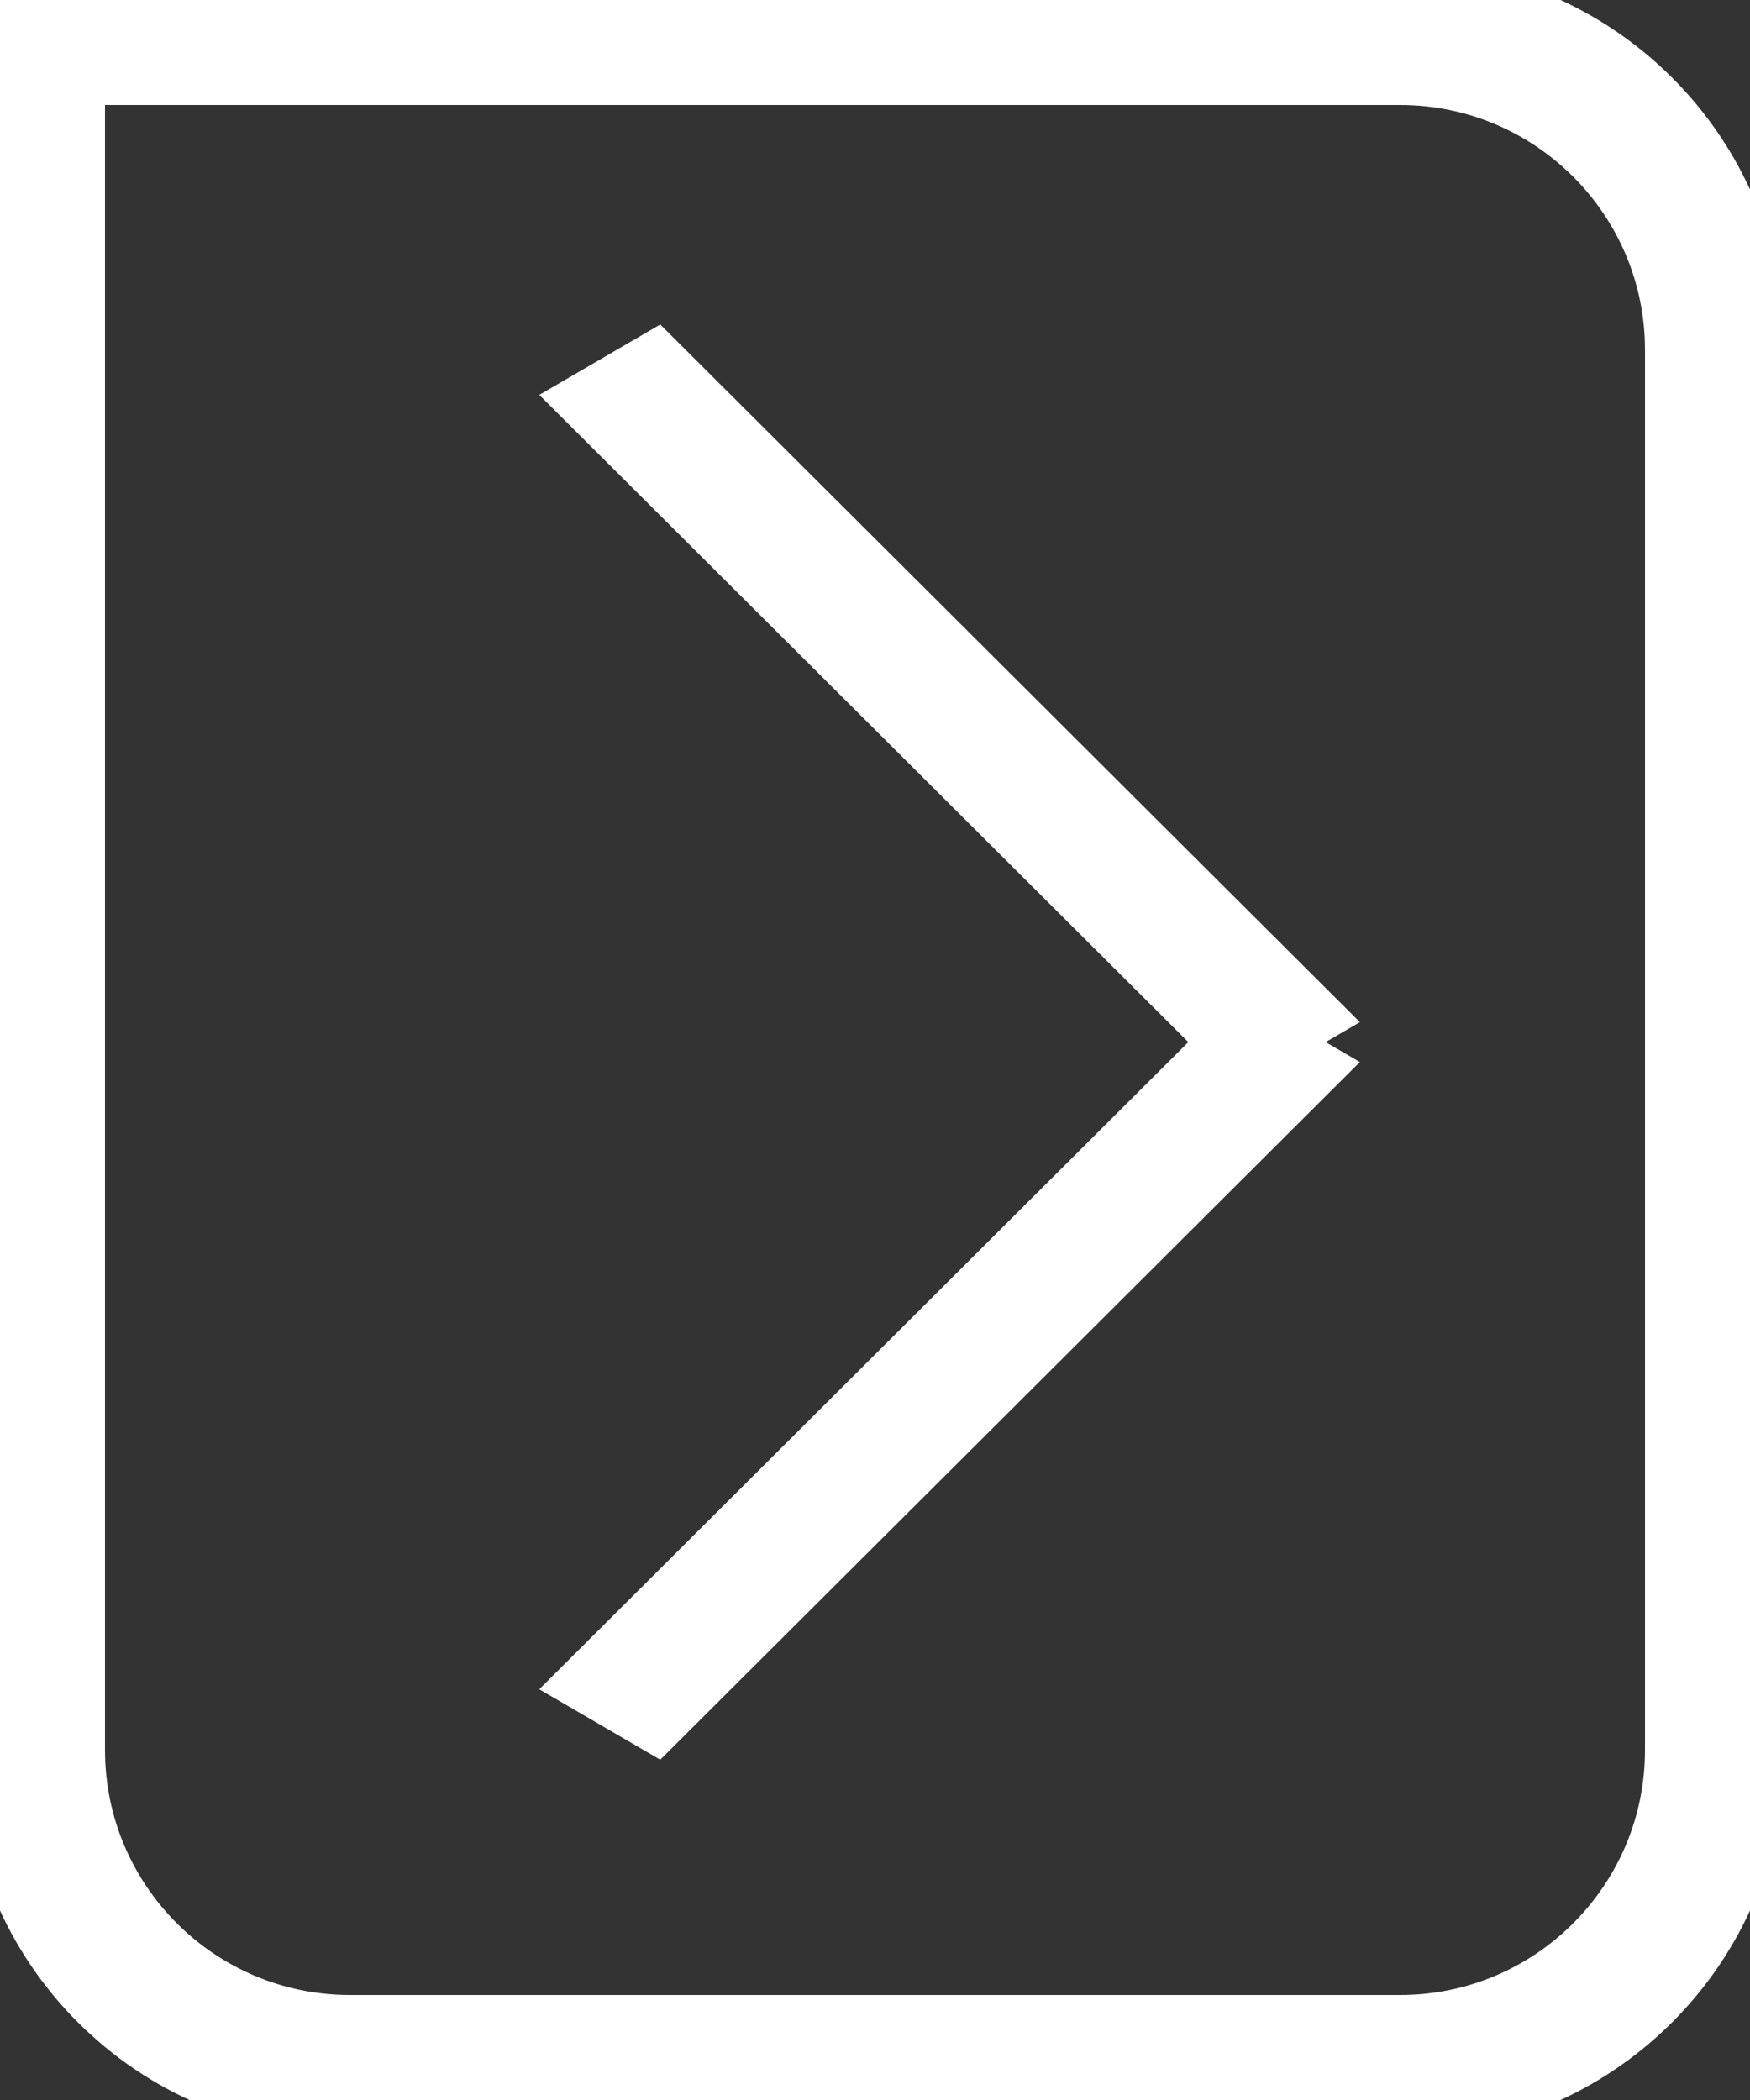 <svg width="25" height="30" viewBox="0 0 25 30" fill="none" xmlns="http://www.w3.org/2000/svg">
<rect x="0" y="0" width="25" height="30" fill="#333333" stroke="none"/>
<path d="M20 0.5C22.485 0.5 24.5 2.515 24.5 5V25C24.5 27.485 22.485 29.5 20 29.5H5C2.515 29.5 0.5 27.485 0.5 25V0.5H20Z" stroke="white" stroke-width="2"/>
<line y1="-0.5" x2="14.117" y2="-0.5" transform="matrix(0.708 -0.706 0.864 0.503 9 24.887)" stroke="white" stroke-width="2"/>
<line y1="-0.5" x2="14.117" y2="-0.5" transform="matrix(0.708 0.706 0.864 -0.503 9 4.887)" stroke="white" stroke-width="2"/>
</svg>
